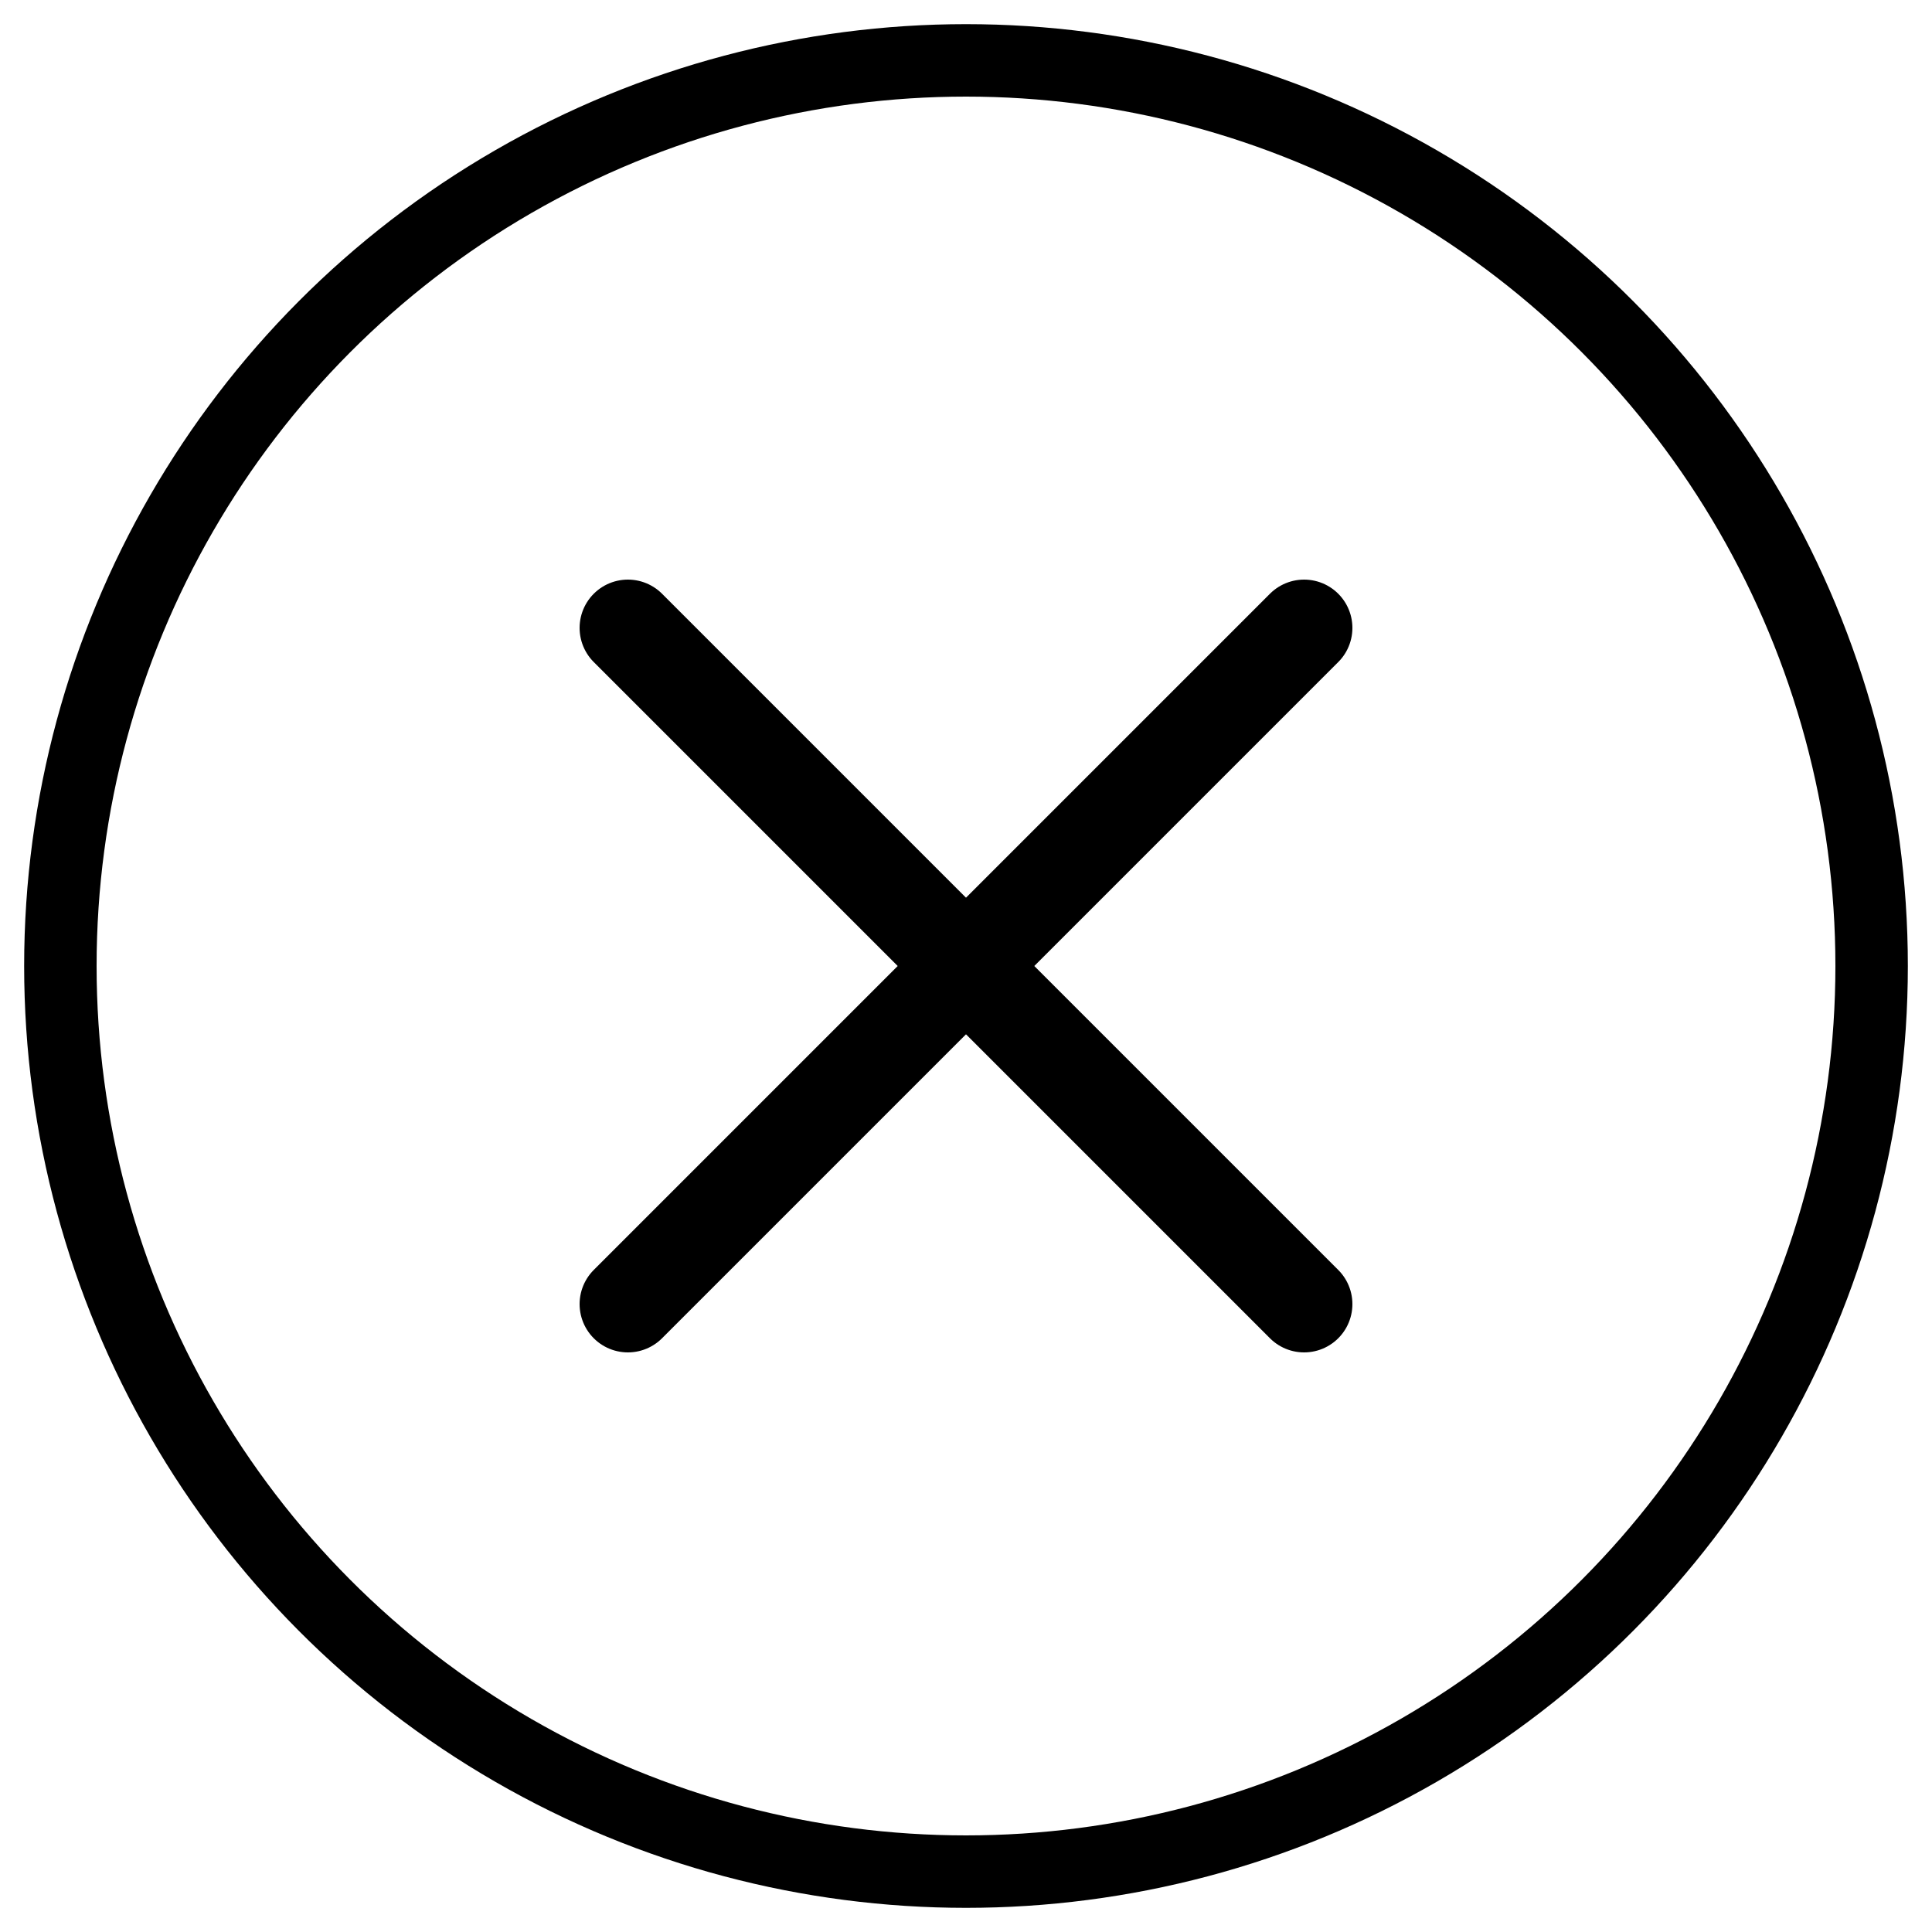 <svg width="40" height="40" viewBox="0 0 40 40" fill="none" xmlns="http://www.w3.org/2000/svg">
<path d="M13 13L27 27M13 27L27 13" stroke="currentColor" stroke-width="2" stroke-linecap="round" stroke-linejoin="round"/>
<circle cx="20" cy="20" r="18.75" stroke="currentColor" stroke-width="1.5"/>
</svg>
